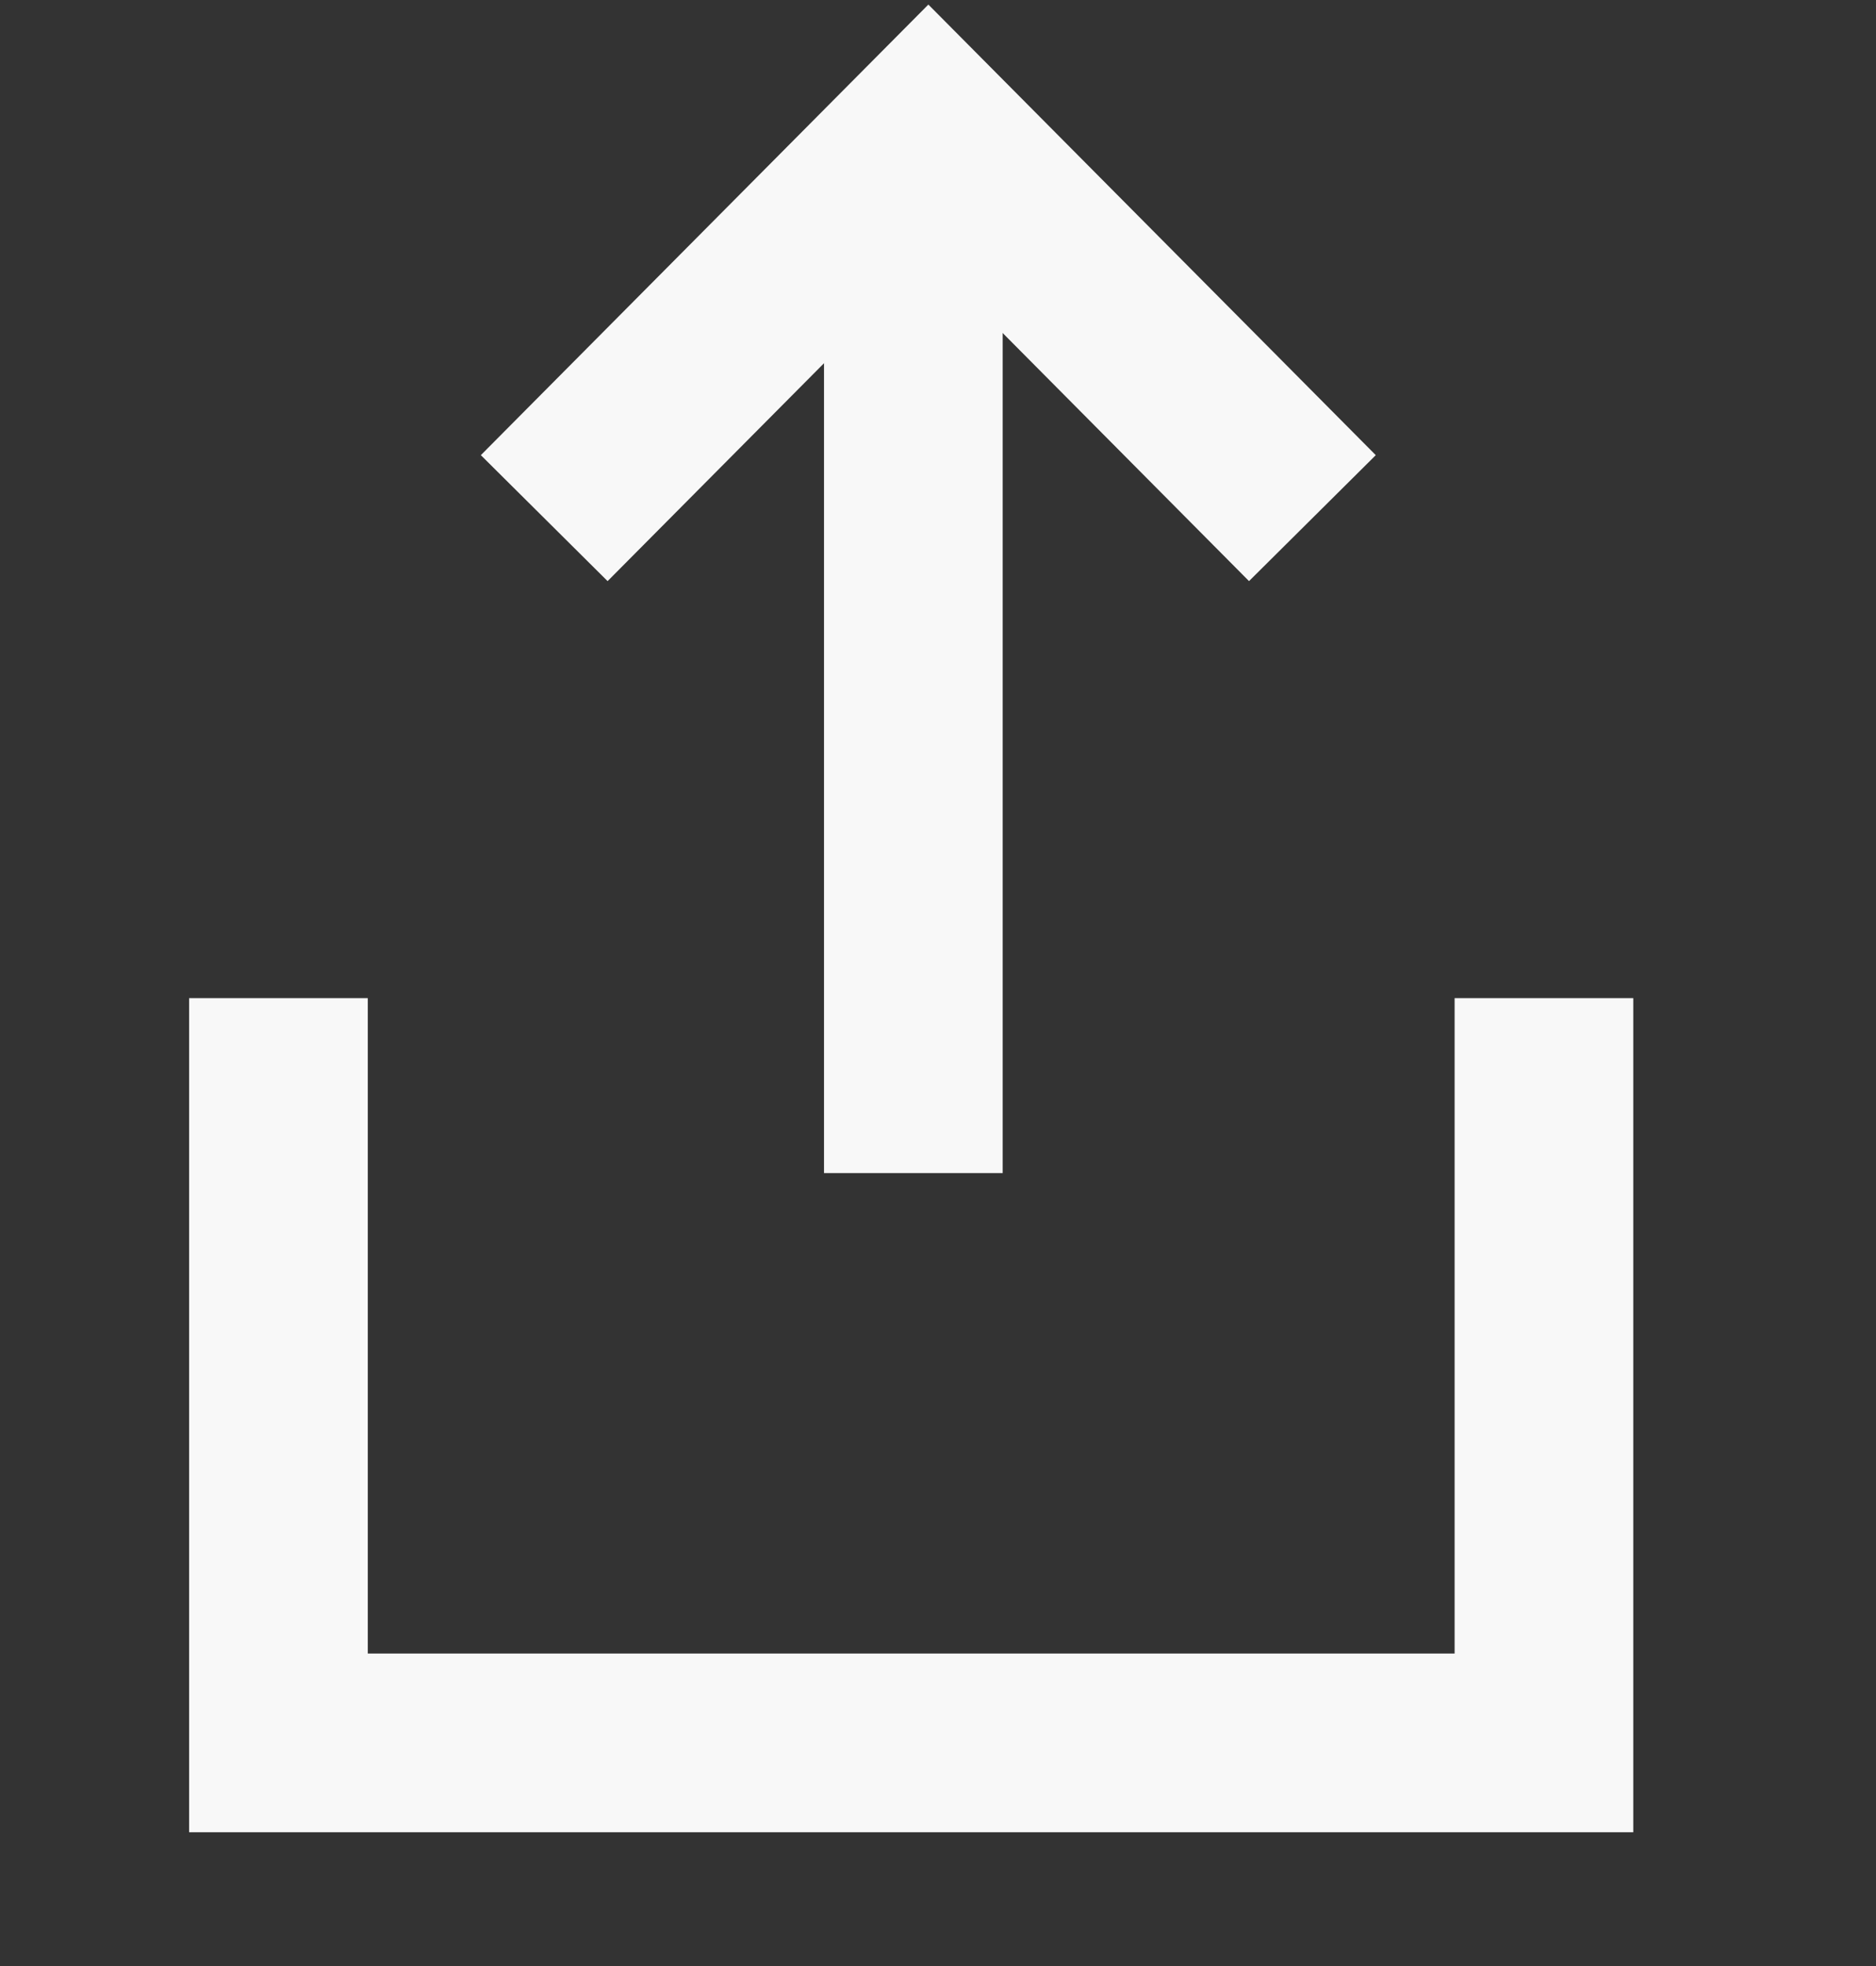 <svg width="21" height="22" viewBox="0 0 21 22" fill="none" xmlns="http://www.w3.org/2000/svg">
<rect x="0" y="0" width="21" height="22" fill="#333333" stroke="none"/>
<path d="M14.691 5.798L10.392 1.47L6.092 5.798" stroke="#F8F8F8" stroke-width="2"/>
<line y1="-1" x2="10.833" y2="-1" transform="matrix(0 1 1 0 11.224 2.294)" stroke="#F8F8F8" stroke-width="2"/>
<path d="M3.117 11.169V19.503H17.283V11.169" stroke="#F8F8F8" stroke-width="2"/>
</svg>
